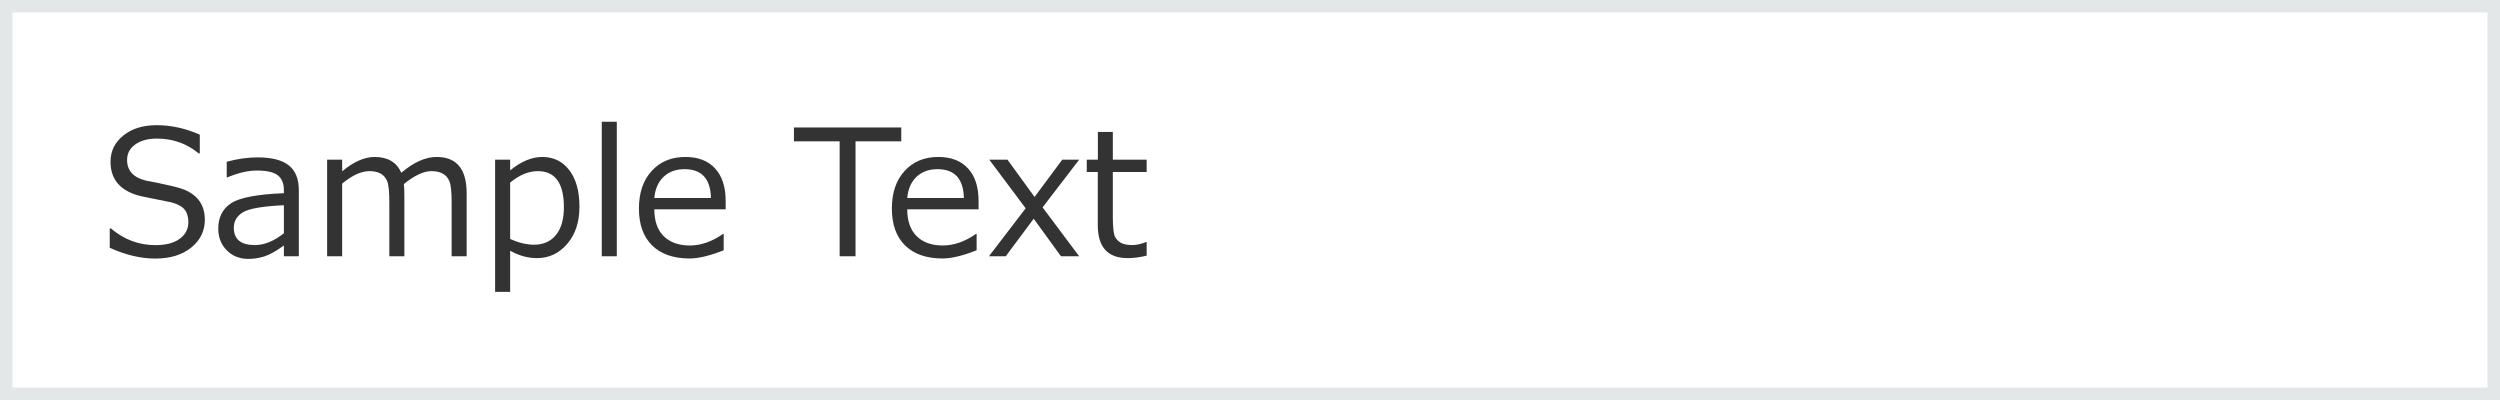 <svg width="200" height="32" viewBox="0 0 200 32" fill="none" xmlns="http://www.w3.org/2000/svg">
<g filter="url(#filter0_ii_803_1398)">
<rect width="200" height="32" fill="white"/>
<path d="M12.423 20.685C11.265 20.685 10.051 20.398 8.779 19.823V18.271H8.868C9.916 19.165 11.106 19.611 12.437 19.611C13.257 19.611 13.899 19.445 14.364 19.112C14.834 18.775 15.068 18.328 15.068 17.773C15.068 17.344 14.968 17.009 14.768 16.768C14.572 16.521 14.227 16.33 13.735 16.193L11.438 15.729C10.586 15.551 9.939 15.229 9.497 14.765C9.06 14.295 8.841 13.687 8.841 12.94C8.841 12.092 9.183 11.392 9.866 10.841C10.55 10.289 11.441 10.014 12.539 10.014C13.688 10.014 14.836 10.267 15.984 10.773V12.27H15.889C14.941 11.481 13.824 11.087 12.539 11.087C11.828 11.087 11.254 11.244 10.816 11.559C10.383 11.873 10.167 12.286 10.167 12.796C10.167 13.648 10.664 14.197 11.657 14.443C12.231 14.548 12.87 14.68 13.571 14.84C14.278 14.995 14.781 15.159 15.082 15.332C15.387 15.501 15.633 15.694 15.82 15.913C16.012 16.132 16.153 16.38 16.244 16.658C16.34 16.936 16.388 17.244 16.388 17.581C16.388 18.474 16.025 19.215 15.301 19.803C14.576 20.391 13.617 20.685 12.423 20.685ZM22.711 18.661V16.419C21.011 16.496 19.917 16.686 19.43 16.986C18.947 17.283 18.705 17.693 18.705 18.217C18.705 19.142 19.266 19.605 20.387 19.605C21.148 19.605 21.922 19.29 22.711 18.661ZM22.711 20.5V19.639C22.068 20.104 21.54 20.398 21.125 20.52C20.71 20.648 20.289 20.712 19.86 20.712C19.172 20.712 18.6 20.484 18.145 20.028C17.689 19.573 17.461 18.994 17.461 18.292C17.461 17.394 17.798 16.72 18.473 16.269C19.152 15.813 20.564 15.542 22.711 15.455V15.223C22.711 14.685 22.551 14.288 22.232 14.033C21.913 13.773 21.353 13.644 20.551 13.644C19.844 13.644 19.058 13.826 18.192 14.19H18.138V12.94C18.99 12.707 19.81 12.591 20.599 12.591C21.742 12.591 22.579 12.805 23.107 13.233C23.641 13.657 23.907 14.318 23.907 15.216V20.5H22.711ZM36.13 20.5V16.173C36.13 15.339 36.071 14.783 35.952 14.505C35.838 14.222 35.66 14.017 35.419 13.89C35.182 13.758 34.881 13.691 34.517 13.691C33.892 13.691 33.156 14.036 32.309 14.724C32.336 14.961 32.35 15.264 32.35 15.633V20.5H31.146V16.173C31.146 15.316 31.087 14.753 30.969 14.484C30.855 14.211 30.679 14.01 30.442 13.883C30.21 13.755 29.914 13.691 29.554 13.691C28.902 13.691 28.175 14.024 27.373 14.69V20.5H26.17V12.775H27.373V13.705C28.289 12.94 29.155 12.557 29.971 12.557C31.023 12.557 31.734 12.978 32.103 13.821C33.097 12.978 34.04 12.557 34.934 12.557C36.533 12.557 37.333 13.527 37.333 15.469V20.5H36.13ZM40.812 20.056V23.351H39.609V12.775H40.812V13.63C41.692 12.914 42.547 12.557 43.376 12.557C44.287 12.557 45.012 12.912 45.55 13.623C46.088 14.329 46.356 15.302 46.356 16.542C46.356 17.759 46.031 18.748 45.379 19.509C44.727 20.27 43.921 20.65 42.959 20.65C42.225 20.65 41.51 20.452 40.812 20.056ZM40.812 14.607V19.119C41.496 19.424 42.13 19.577 42.713 19.577C43.465 19.577 44.053 19.317 44.477 18.798C44.9 18.274 45.112 17.535 45.112 16.583C45.112 14.655 44.417 13.691 43.027 13.691C42.289 13.691 41.551 13.997 40.812 14.607ZM49.344 20.5H48.141V9.74H49.344V20.5ZM52.345 15.838H56.877C56.84 14.302 56.136 13.534 54.765 13.534C54.072 13.534 53.511 13.739 53.083 14.149C52.655 14.56 52.408 15.122 52.345 15.838ZM55.168 20.678C53.883 20.678 52.885 20.331 52.174 19.639C51.467 18.941 51.114 17.957 51.114 16.686C51.114 15.423 51.454 14.421 52.133 13.678C52.812 12.93 53.712 12.557 54.833 12.557C55.854 12.557 56.645 12.862 57.205 13.473C57.77 14.083 58.053 14.954 58.053 16.084V16.747H52.345C52.345 17.677 52.595 18.392 53.097 18.894C53.602 19.39 54.3 19.639 55.188 19.639C56.073 19.639 56.957 19.331 57.841 18.716H57.895V20.021C56.797 20.459 55.888 20.678 55.168 20.678ZM67.172 20.5V11.306H63.515V10.198H72.101V11.306H68.443V20.5H67.172ZM72.579 15.838H77.111C77.075 14.302 76.371 13.534 74.999 13.534C74.306 13.534 73.746 13.739 73.317 14.149C72.889 14.56 72.643 15.122 72.579 15.838ZM75.402 20.678C74.117 20.678 73.119 20.331 72.408 19.639C71.702 18.941 71.349 17.957 71.349 16.686C71.349 15.423 71.688 14.421 72.367 13.678C73.046 12.93 73.946 12.557 75.067 12.557C76.088 12.557 76.879 12.862 77.439 13.473C78.005 14.083 78.287 14.954 78.287 16.084V16.747H72.579C72.579 17.677 72.83 18.392 73.331 18.894C73.837 19.39 74.534 19.639 75.423 19.639C76.307 19.639 77.191 19.331 78.075 18.716H78.13V20.021C77.032 20.459 76.122 20.678 75.402 20.678ZM86.333 20.5H84.877L82.696 17.499L80.461 20.5H79.114L82.054 16.665L79.142 12.775H80.598L82.765 15.756L84.98 12.775H86.333L83.407 16.59L86.333 20.5ZM90.216 20.65C88.621 20.65 87.823 19.773 87.823 18.019V13.76H86.941V12.775H87.83V10.554H89.026V12.775H91.733V13.76H89.026V17.335C89.026 18.146 89.081 18.672 89.19 18.914C89.304 19.151 89.475 19.326 89.703 19.44C89.931 19.55 90.223 19.605 90.578 19.605C90.915 19.605 91.287 19.523 91.692 19.358H91.733V20.452C91.191 20.584 90.685 20.65 90.216 20.65Z" fill="#333333"/>
<rect x="0.5" y="0.5" width="199" height="31" stroke="#E3E7E8"/>
</g>
<defs>
<filter id="filter0_ii_803_1398" x="-2" y="-2" width="204" height="36" filterUnits="userSpaceOnUse" color-interpolation-filters="sRGB">
<feFlood flood-opacity="0" result="BackgroundImageFix"/>
<feBlend mode="normal" in="SourceGraphic" in2="BackgroundImageFix" result="shape"/>
<feColorMatrix in="SourceAlpha" type="matrix" values="0 0 0 0 0 0 0 0 0 0 0 0 0 0 0 0 0 0 127 0" result="hardAlpha"/>
<feOffset dx="2" dy="2"/>
<feGaussianBlur stdDeviation="2"/>
<feComposite in2="hardAlpha" operator="arithmetic" k2="-1" k3="1"/>
<feColorMatrix type="matrix" values="0 0 0 0 0.961 0 0 0 0 0.961 0 0 0 0 0.961 0 0 0 1 0"/>
<feBlend mode="darken" in2="shape" result="effect1_innerShadow_803_1398"/>
<feColorMatrix in="SourceAlpha" type="matrix" values="0 0 0 0 0 0 0 0 0 0 0 0 0 0 0 0 0 0 127 0" result="hardAlpha"/>
<feOffset dx="-2" dy="-2"/>
<feGaussianBlur stdDeviation="2"/>
<feComposite in2="hardAlpha" operator="arithmetic" k2="-1" k3="1"/>
<feColorMatrix type="matrix" values="0 0 0 0 0.961 0 0 0 0 0.961 0 0 0 0 0.961 0 0 0 1 0"/>
<feBlend mode="darken" in2="effect1_innerShadow_803_1398" result="effect2_innerShadow_803_1398"/>
</filter>
</defs>
</svg>
